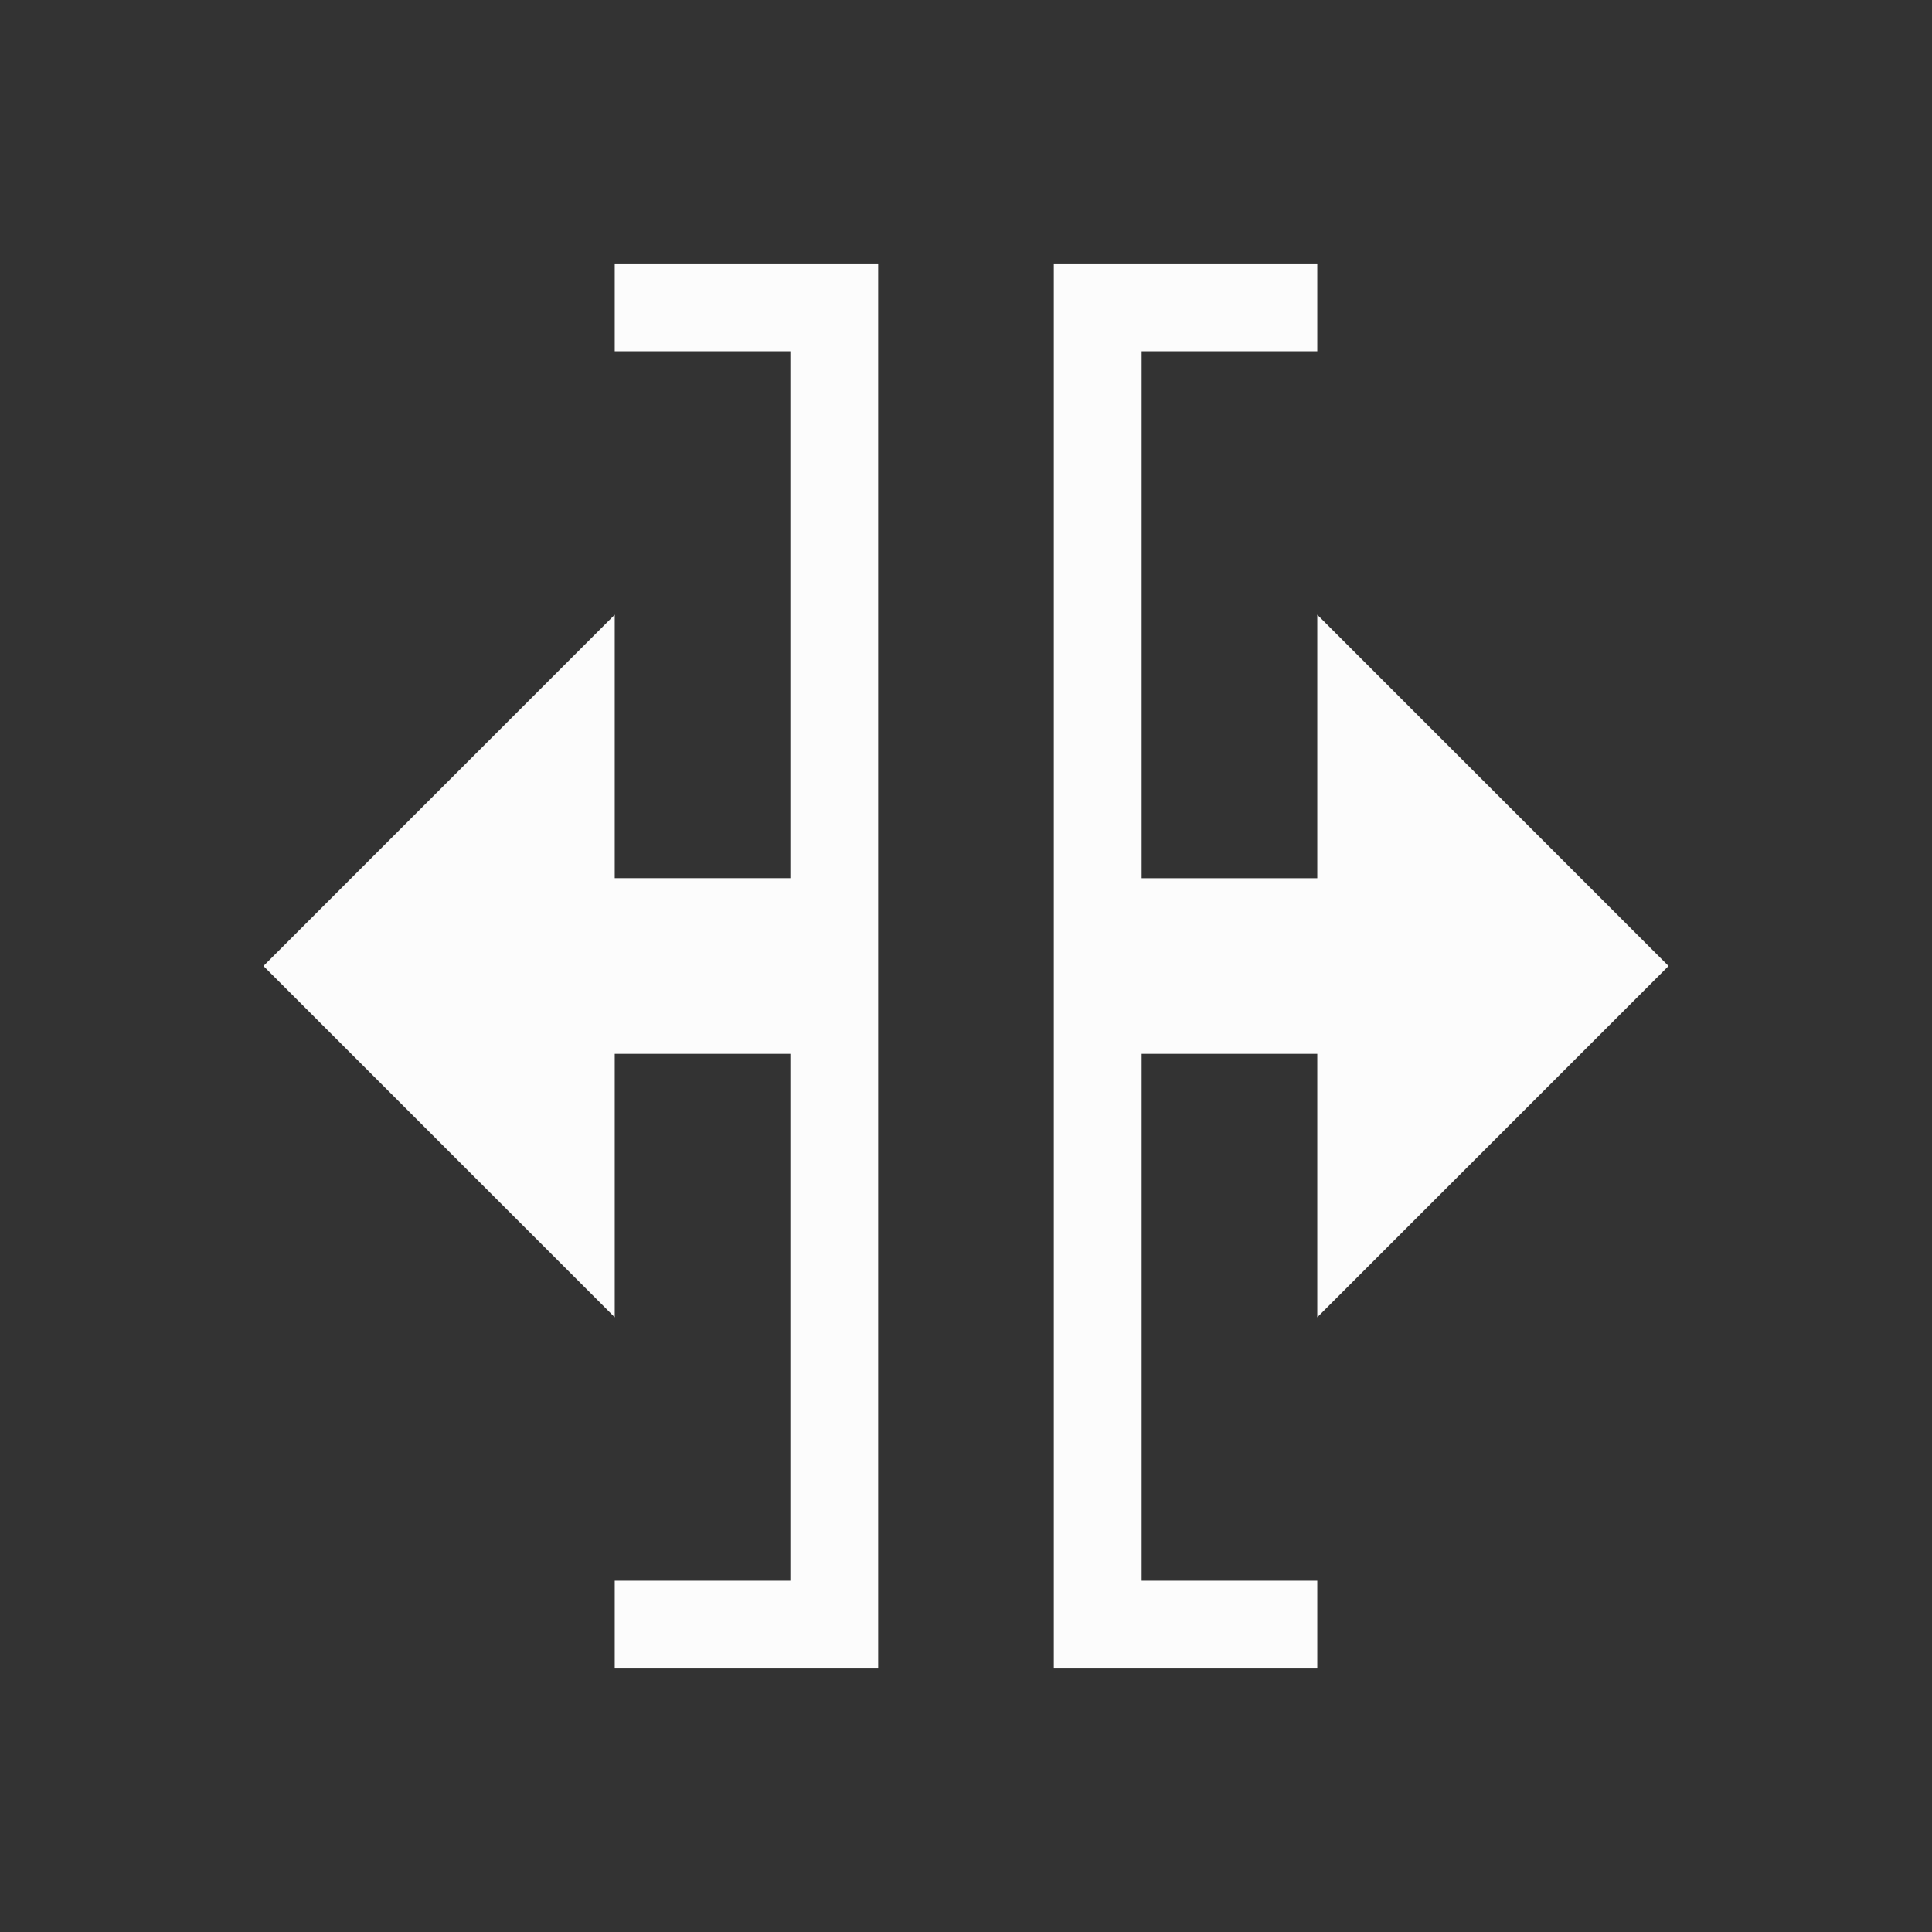 <?xml version='1.0' encoding='ASCII'?>
<svg xmlns="http://www.w3.org/2000/svg" viewBox="0 0 22 22">
<rect x="0" y="0" width="22" height="22" fill="#333333" stroke="none"/>
<defs><style id="current-color-scheme" type="text/css">.ColorScheme-Text{color:#fcfcfc; fill:currentColor;}</style></defs><path d="M7 3v1h2v6H7V7l-4 4 4 4v-3h2v6H7v1h3V3zm5 0v16h3v-1h-2v-6h2v3l4-4-4-4v3h-2V4h2V3z" class="ColorScheme-Text" style="fill-opacity:1;stroke:none;fill:currentColor" fill="currentColor"/>
</svg>
